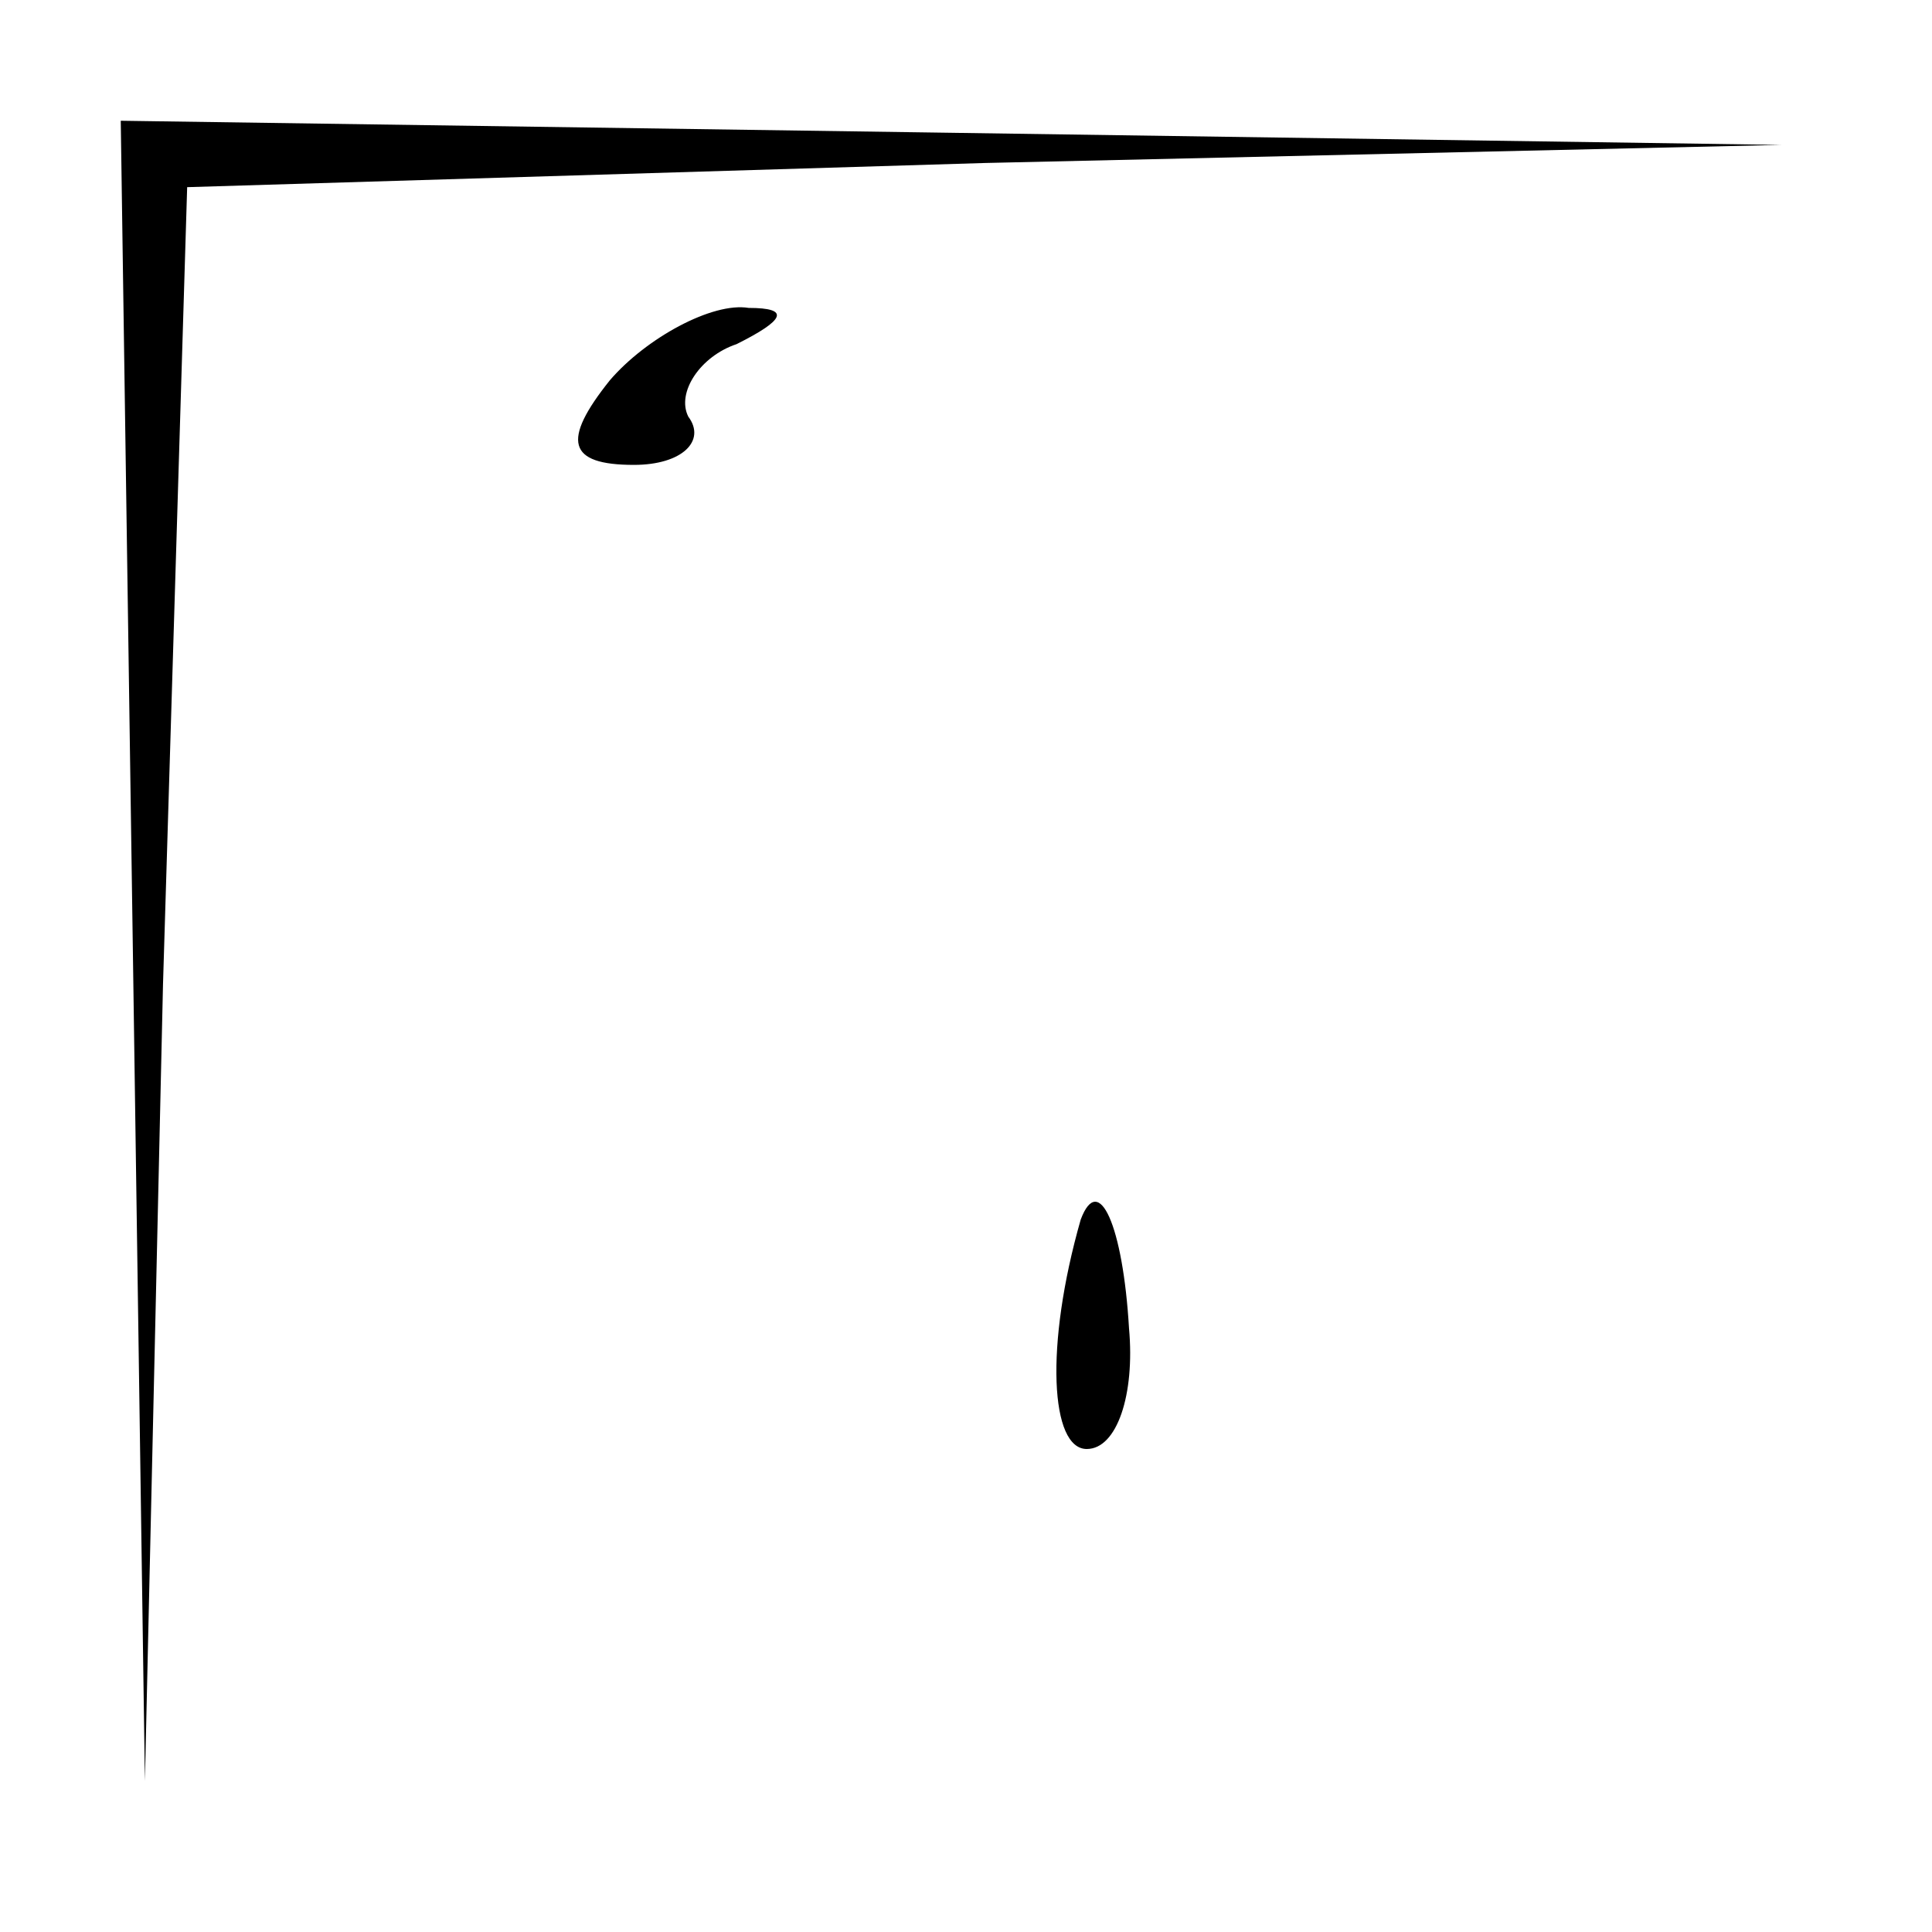 <?xml version="1.0" standalone="no"?>
<!DOCTYPE svg PUBLIC "-//W3C//DTD SVG 20010904//EN"
 "http://www.w3.org/TR/2001/REC-SVG-20010904/DTD/svg10.dtd">
<svg version="1.0" xmlns="http://www.w3.org/2000/svg"
 width="32pt" height="32pt" viewBox="0 0 32 32"
 preserveAspectRatio="xMidYMid meet">
<g transform="translate(0,32) scale(0.1,-0.1)"
fill="#000000" stroke="none">
<path fill="#000000" stroke="none" d="M22 163 l2 -138 3 132 4 132 132 4 132
3 -137 2 -138 2 2 -137z"/>
<path fill="#000000" stroke="none" d="M101 257 c-8 -10 -7 -14 4 -14 8 0 12
4 9 8 -2 4 2 10 8 12 8 4 9 6 2 6 -6 1 -17 -5 -23 -12z"/>
<path fill="#000000" stroke="none" d="M179 118 c-6 -21 -5 -38 1 -38 5 0 8 9
7 20 -1 17 -5 26 -8 18z"/>
</g>
</svg>
